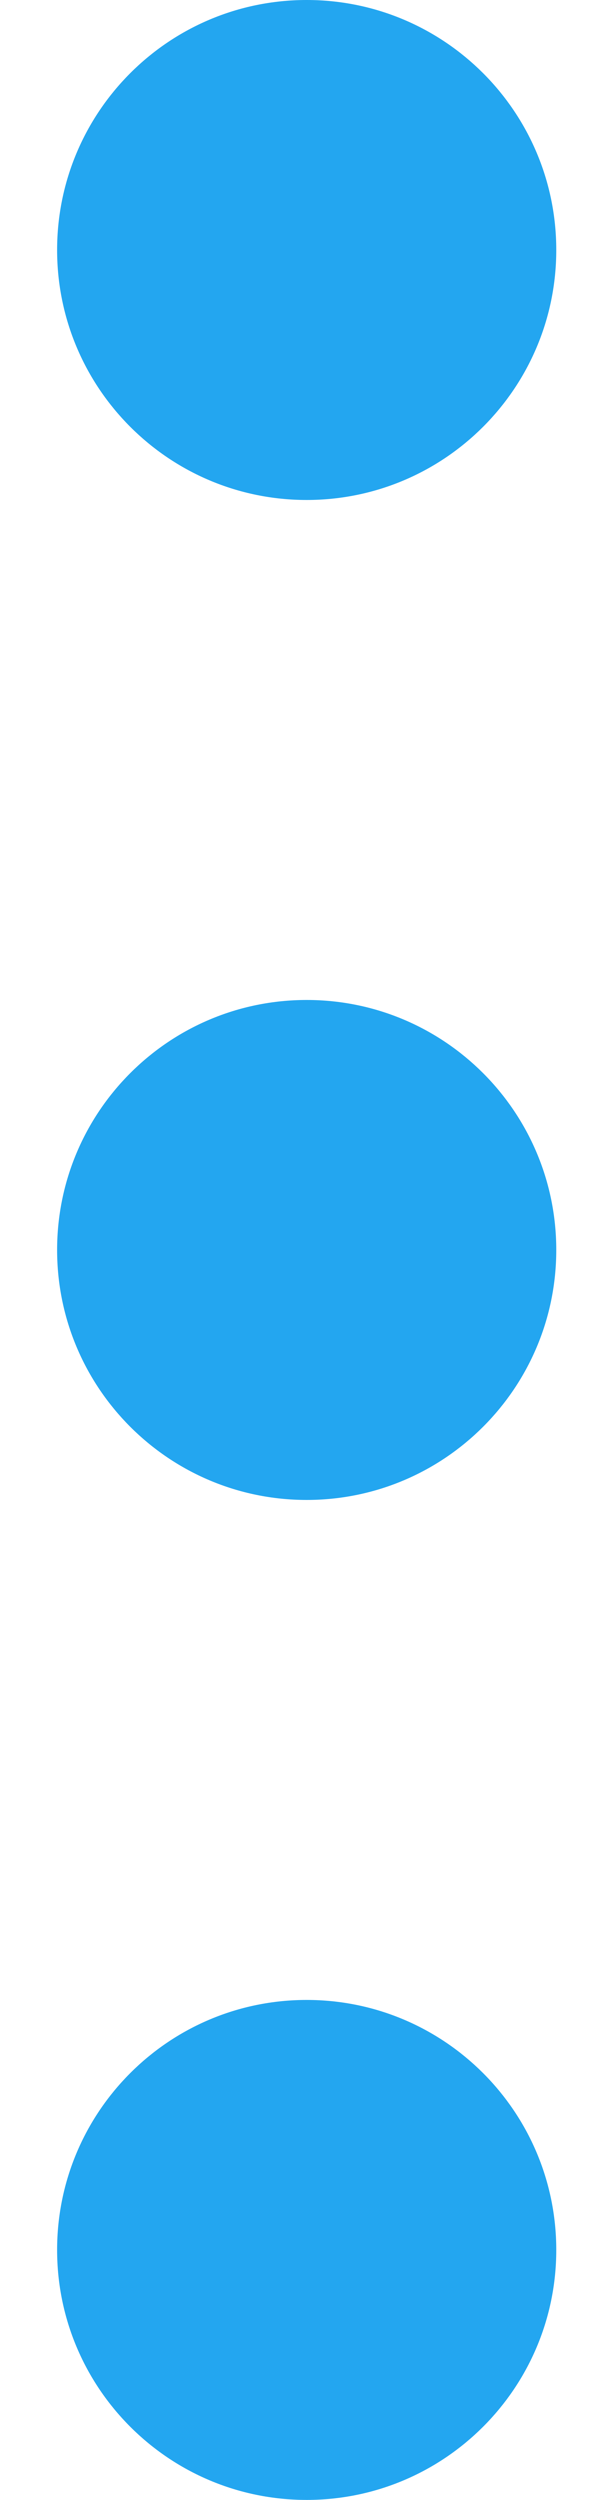 <svg width="6" height="25" viewBox="0 0 6 25" fill="none" xmlns="http://www.w3.org/2000/svg">
<g id="Group 13">
<path id="Vector" d="M3.072 5C4.452 5 5.572 3.881 5.572 2.5C5.572 1.119 4.452 0 3.072 0C1.691 0 0.572 1.119 0.572 2.5C0.572 3.881 1.691 5 3.072 5Z" fill="#23A6F0"/>
<path id="Vector_2" d="M3.072 15C4.452 15 5.572 13.881 5.572 12.5C5.572 11.119 4.452 10 3.072 10C1.691 10 0.572 11.119 0.572 12.5C0.572 13.881 1.691 15 3.072 15Z" fill="#23A6F0"/>
<path id="Vector_3" d="M3.072 25C4.452 25 5.572 23.881 5.572 22.5C5.572 21.119 4.452 20 3.072 20C1.691 20 0.572 21.119 0.572 22.5C0.572 23.881 1.691 25 3.072 25Z" fill="#23A6F0"/>
</g>
</svg>
